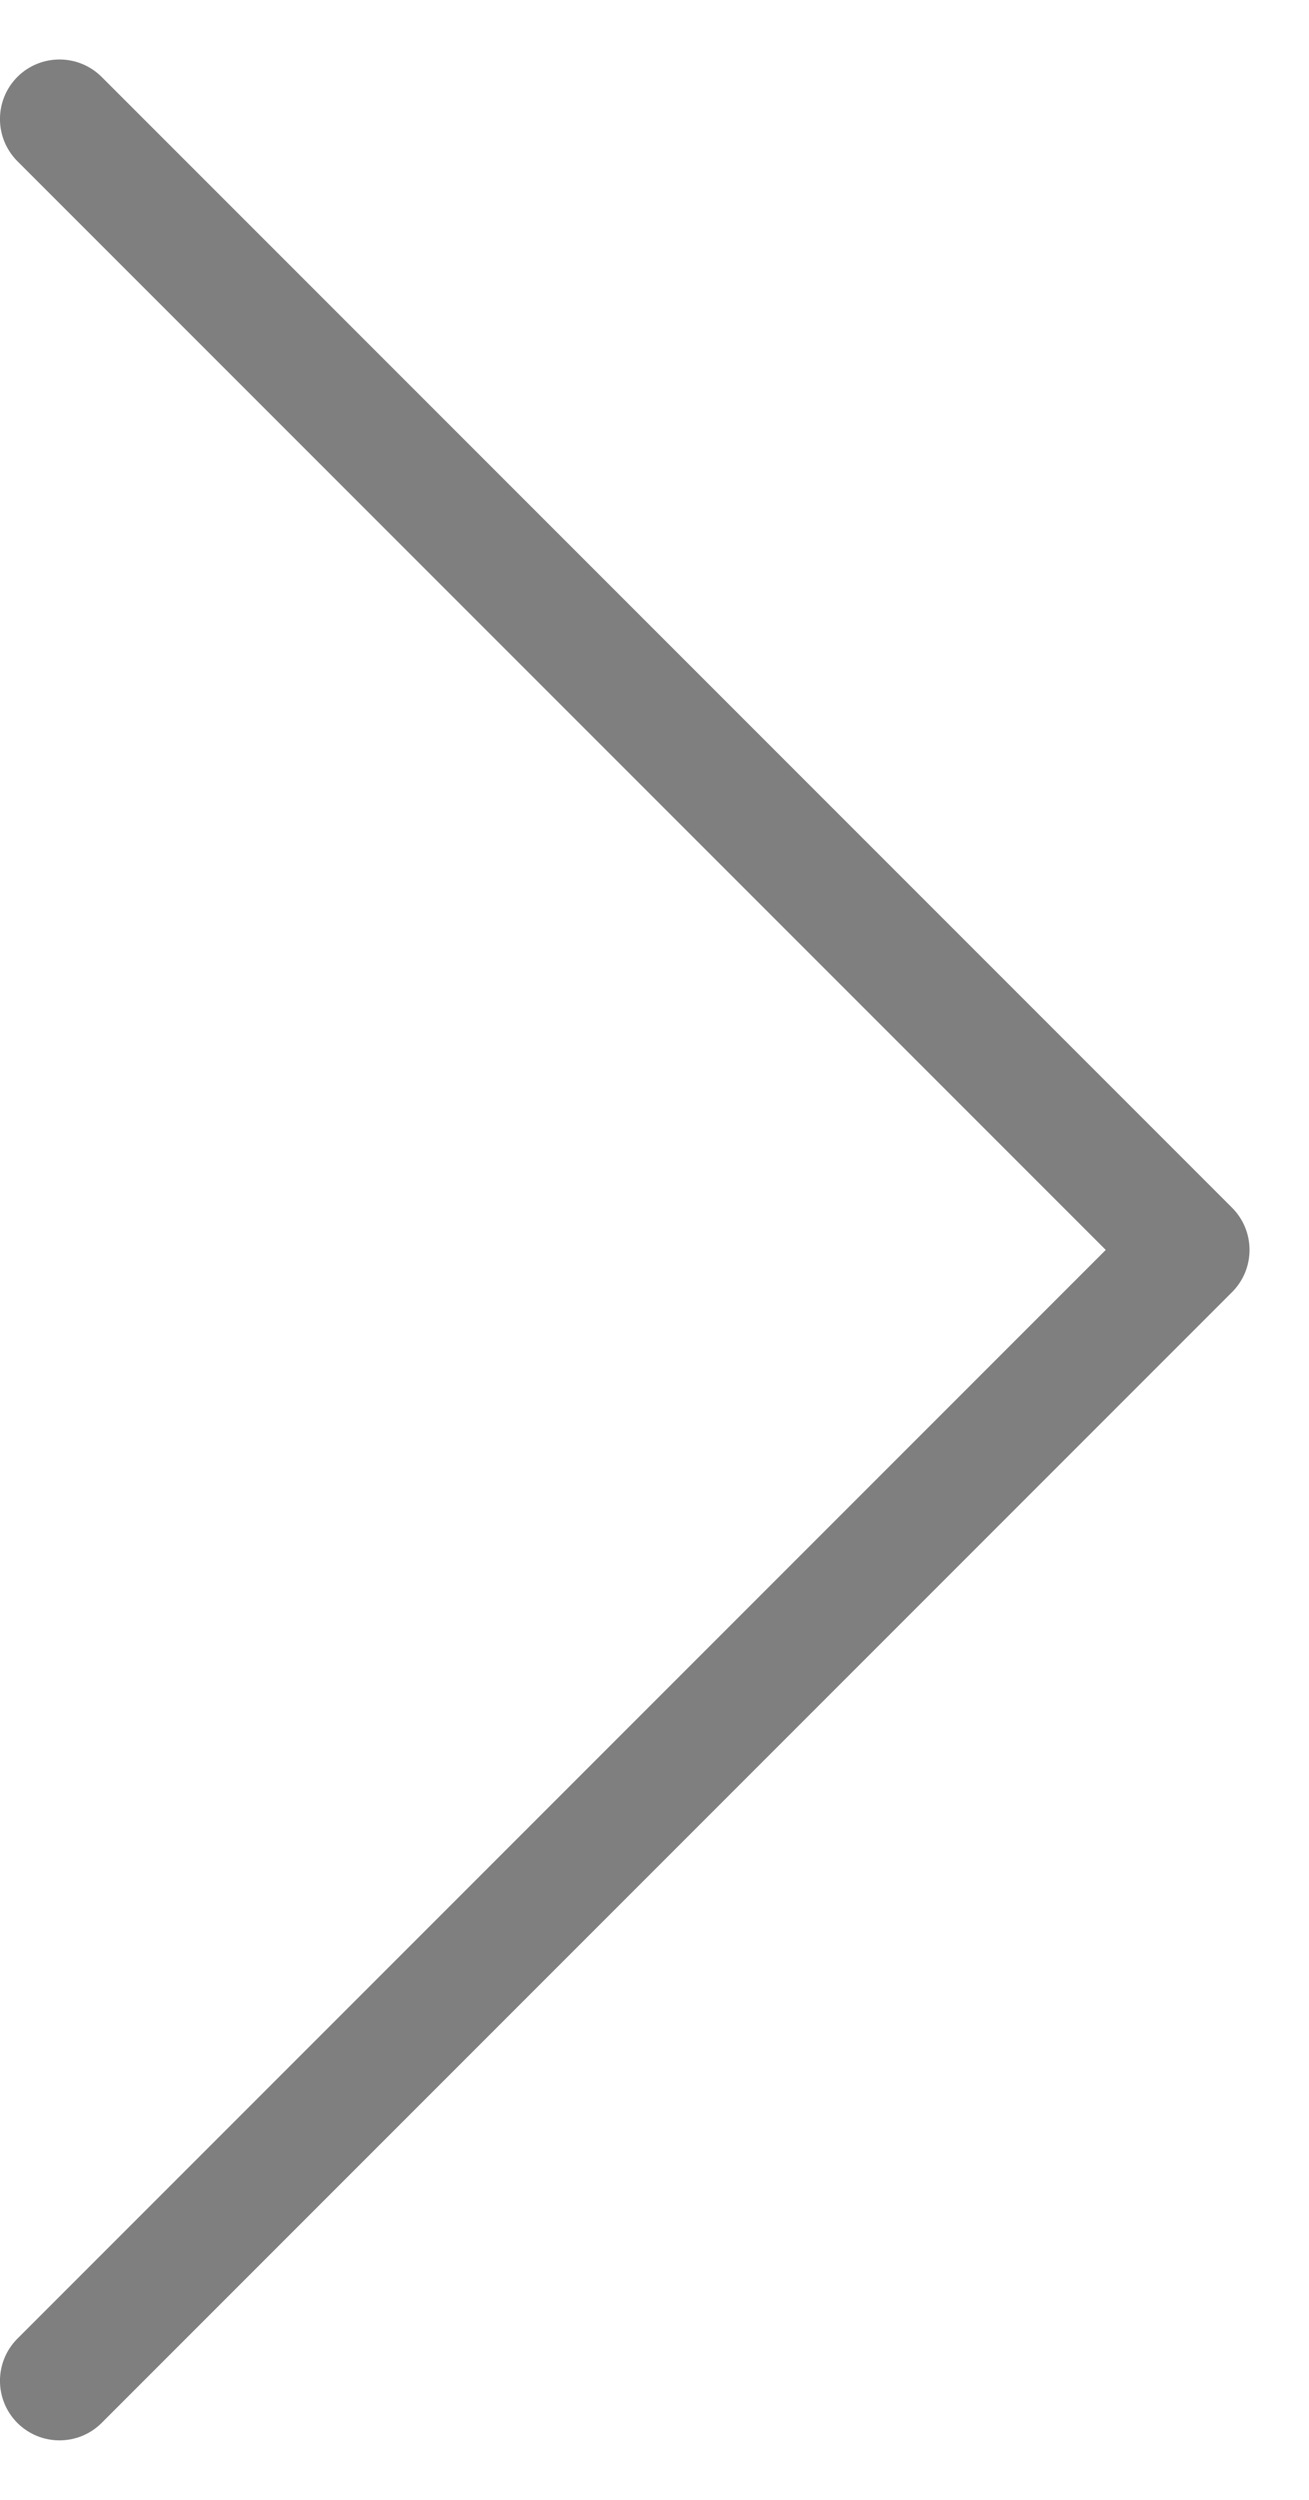 <svg width="11" height="21" viewBox="0 0 11 21" fill="none" xmlns="http://www.w3.org/2000/svg">
<path d="M0.854 0.646C0.658 0.451 0.342 0.451 0.146 0.646C-0.049 0.842 -0.049 1.158 0.146 1.354L0.854 0.646ZM0.146 19.646C-0.049 19.842 -0.049 20.158 0.146 20.354C0.342 20.549 0.658 20.549 0.854 20.354L0.146 19.646ZM10 10.5L10.354 10.854C10.549 10.658 10.549 10.342 10.354 10.146L10 10.5ZM0.146 1.354L9.646 10.854L10.354 10.146L0.854 0.646L0.146 1.354ZM9.646 10.146L0.146 19.646L0.854 20.354L10.354 10.854L9.646 10.146Z" fill="black" fill-opacity="0.5"/>
</svg>
